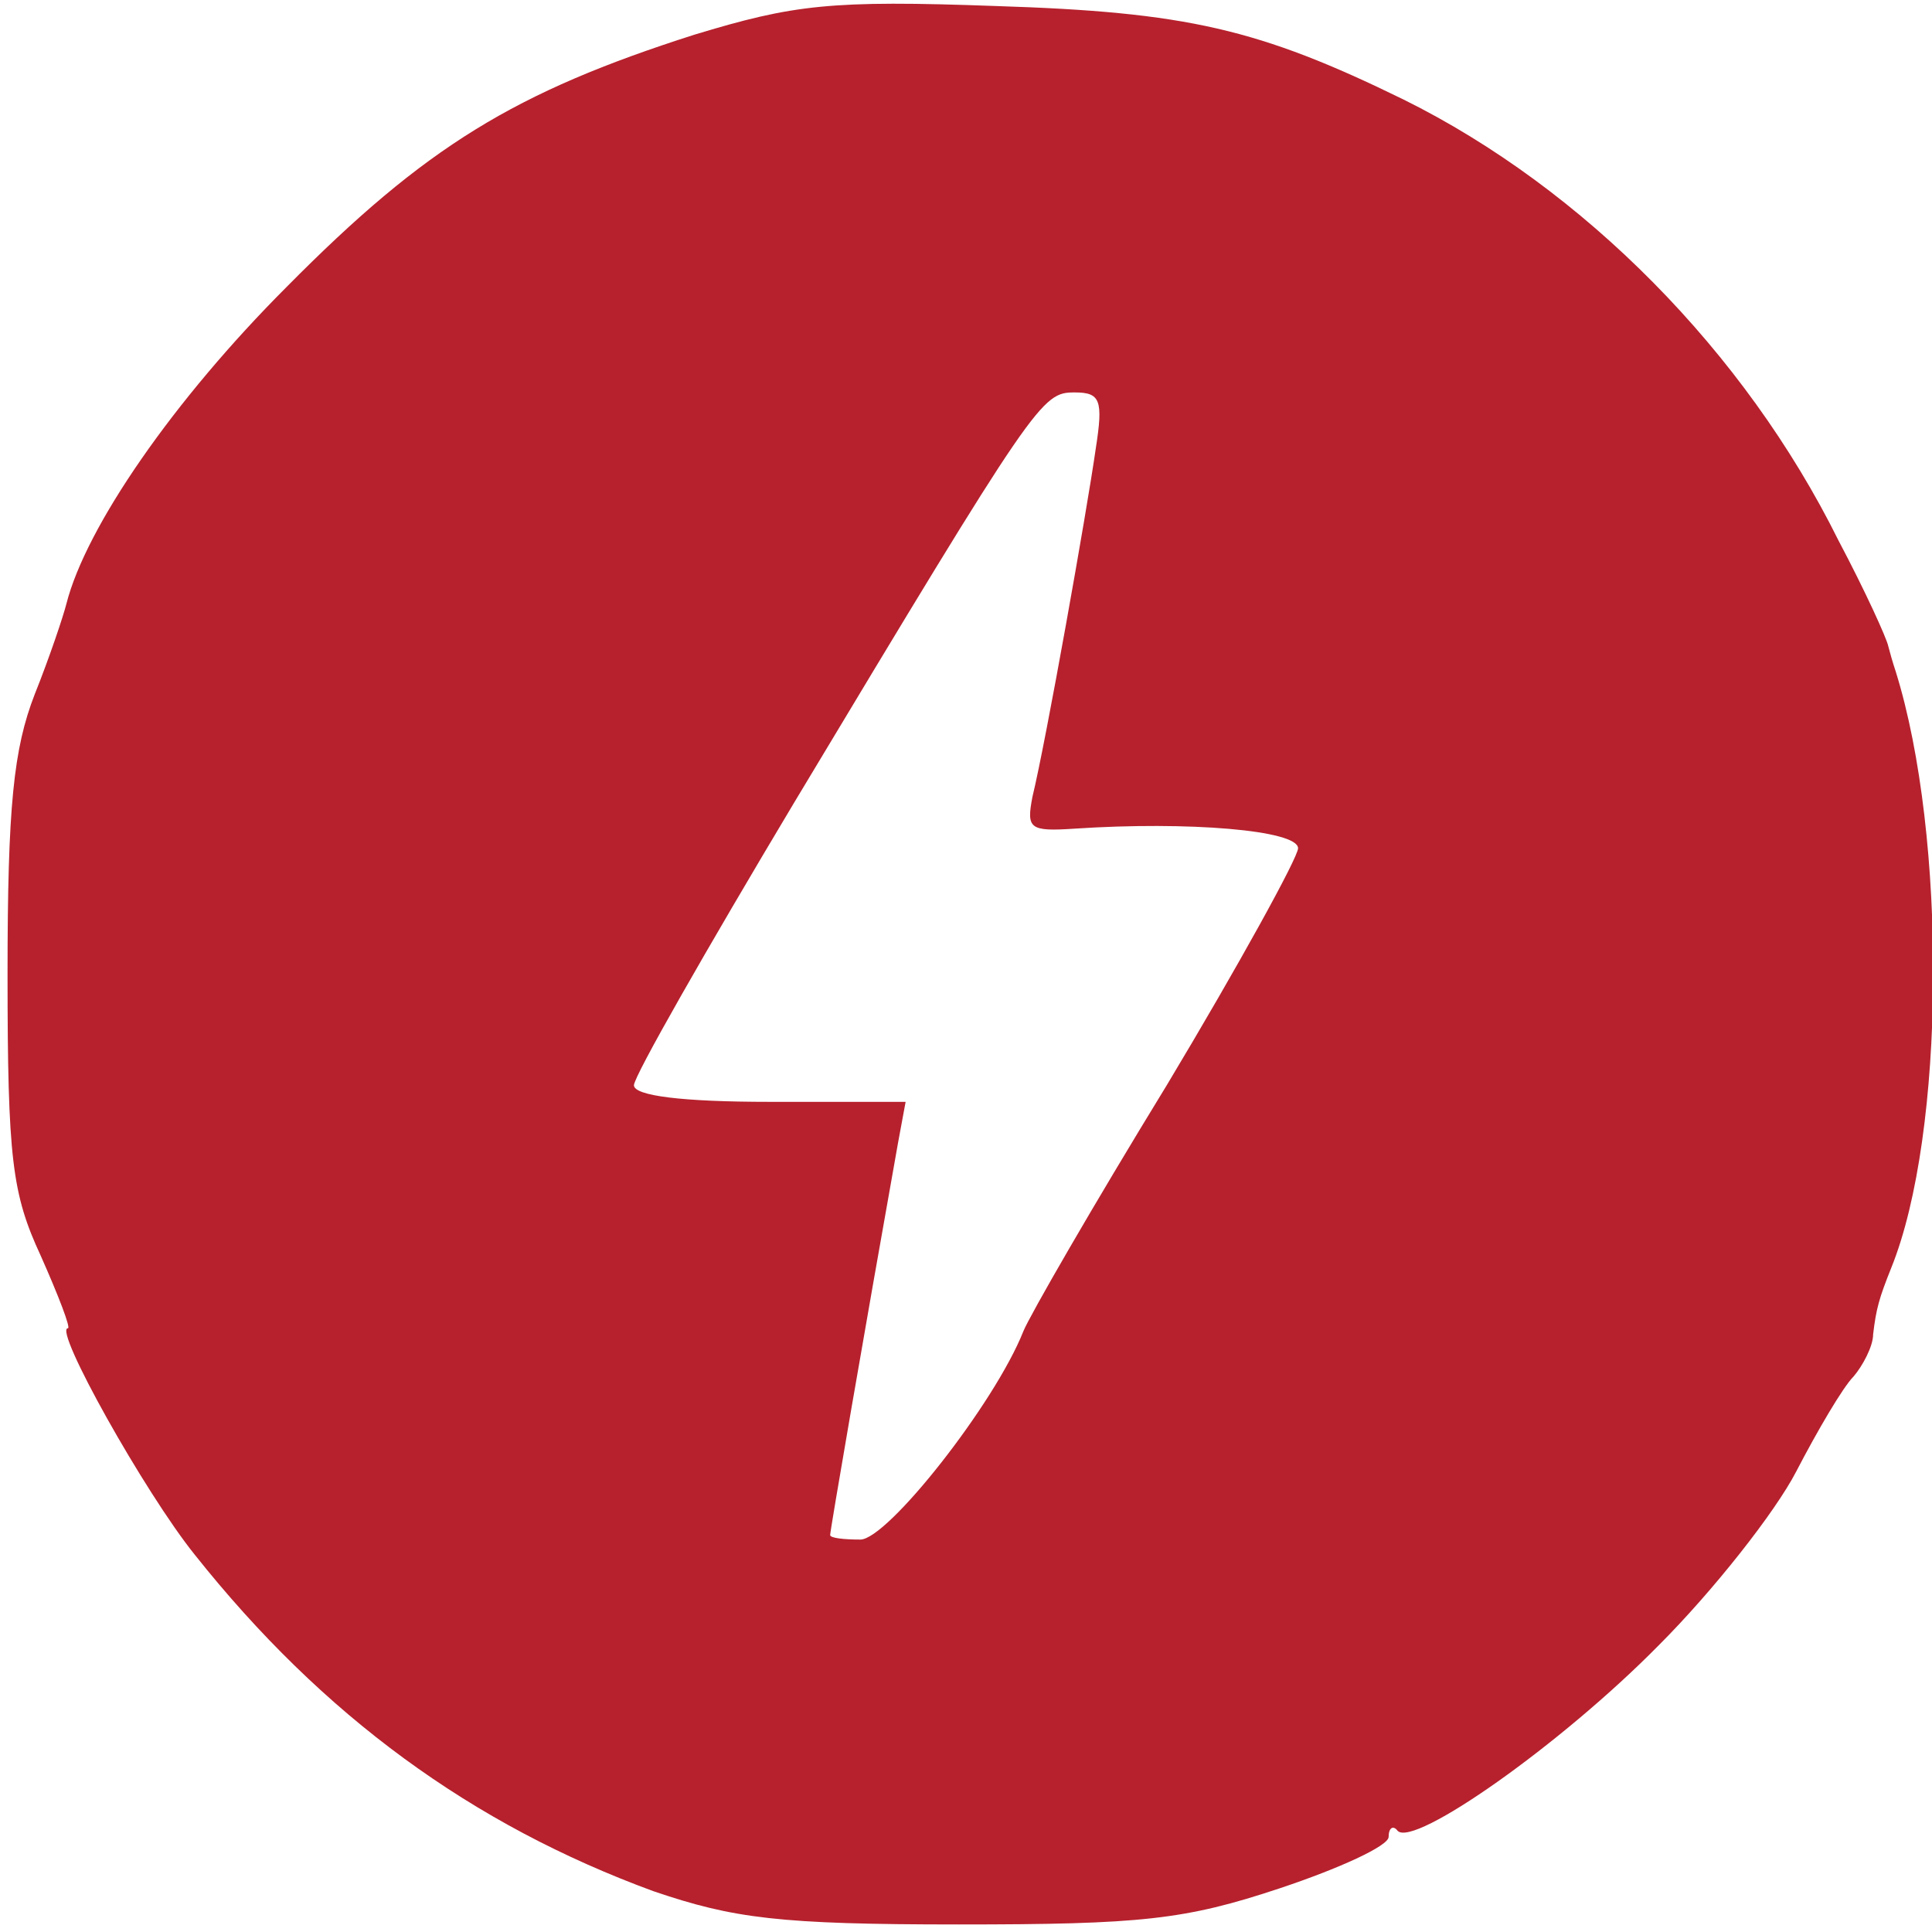 <?xml version="1.0" standalone="no"?>
<!DOCTYPE svg PUBLIC "-//W3C//DTD SVG 20010904//EN"
 "http://www.w3.org/TR/2001/REC-SVG-20010904/DTD/svg10.dtd">
<svg version="1.0" xmlns="http://www.w3.org/2000/svg"
 width="128pt" height="128pt" viewBox="0 0 128 128"
 preserveAspectRatio="xMidYMid meet">
<g transform="translate(0,128) scale(0.1,-0.1)"
fill="#B6212D" stroke="none">
<path d="M460 1257 c-119 -38 -178 -74 -270 -167 -75 -75 -133 -159 -146 -210
-2 -8 -11 -35 -21 -60 -14 -36 -18 -74 -18 -185 0 -123 3 -146 22 -187 12 -27
20 -48 18 -48 -10 0 51 -109 84 -150 85 -107 184 -179 304 -223 53 -18 83 -22
202 -22 121 0 150 3 213 24 39 13 72 28 72 34 0 6 3 8 6 4 11 -11 108 57 173
123 36 36 77 88 91 115 14 27 31 56 38 63 6 7 13 20 13 28 2 17 4 24 12 44 36
89 37 286 3 395 -2 6 -4 13 -5 17 -1 5 -15 36 -33 70 -62 125 -169 233 -288
292 -96 47 -144 58 -270 62 -110 4 -134 1 -200 -19z m266 -274 c-6 -42 -33
-194 -42 -231 -4 -21 -2 -23 28 -21 75 5 148 -1 148 -13 0 -6 -39 -77 -87
-157 -49 -80 -91 -153 -95 -163 -19 -48 -90 -138 -108 -138 -11 0 -20 1 -20 3
0 3 22 131 45 260 l5 27 -90 0 c-58 0 -90 4 -90 11 0 6 48 90 106 187 161 268
164 272 186 272 17 0 19 -5 14 -37z"/>
</g>
</svg>
